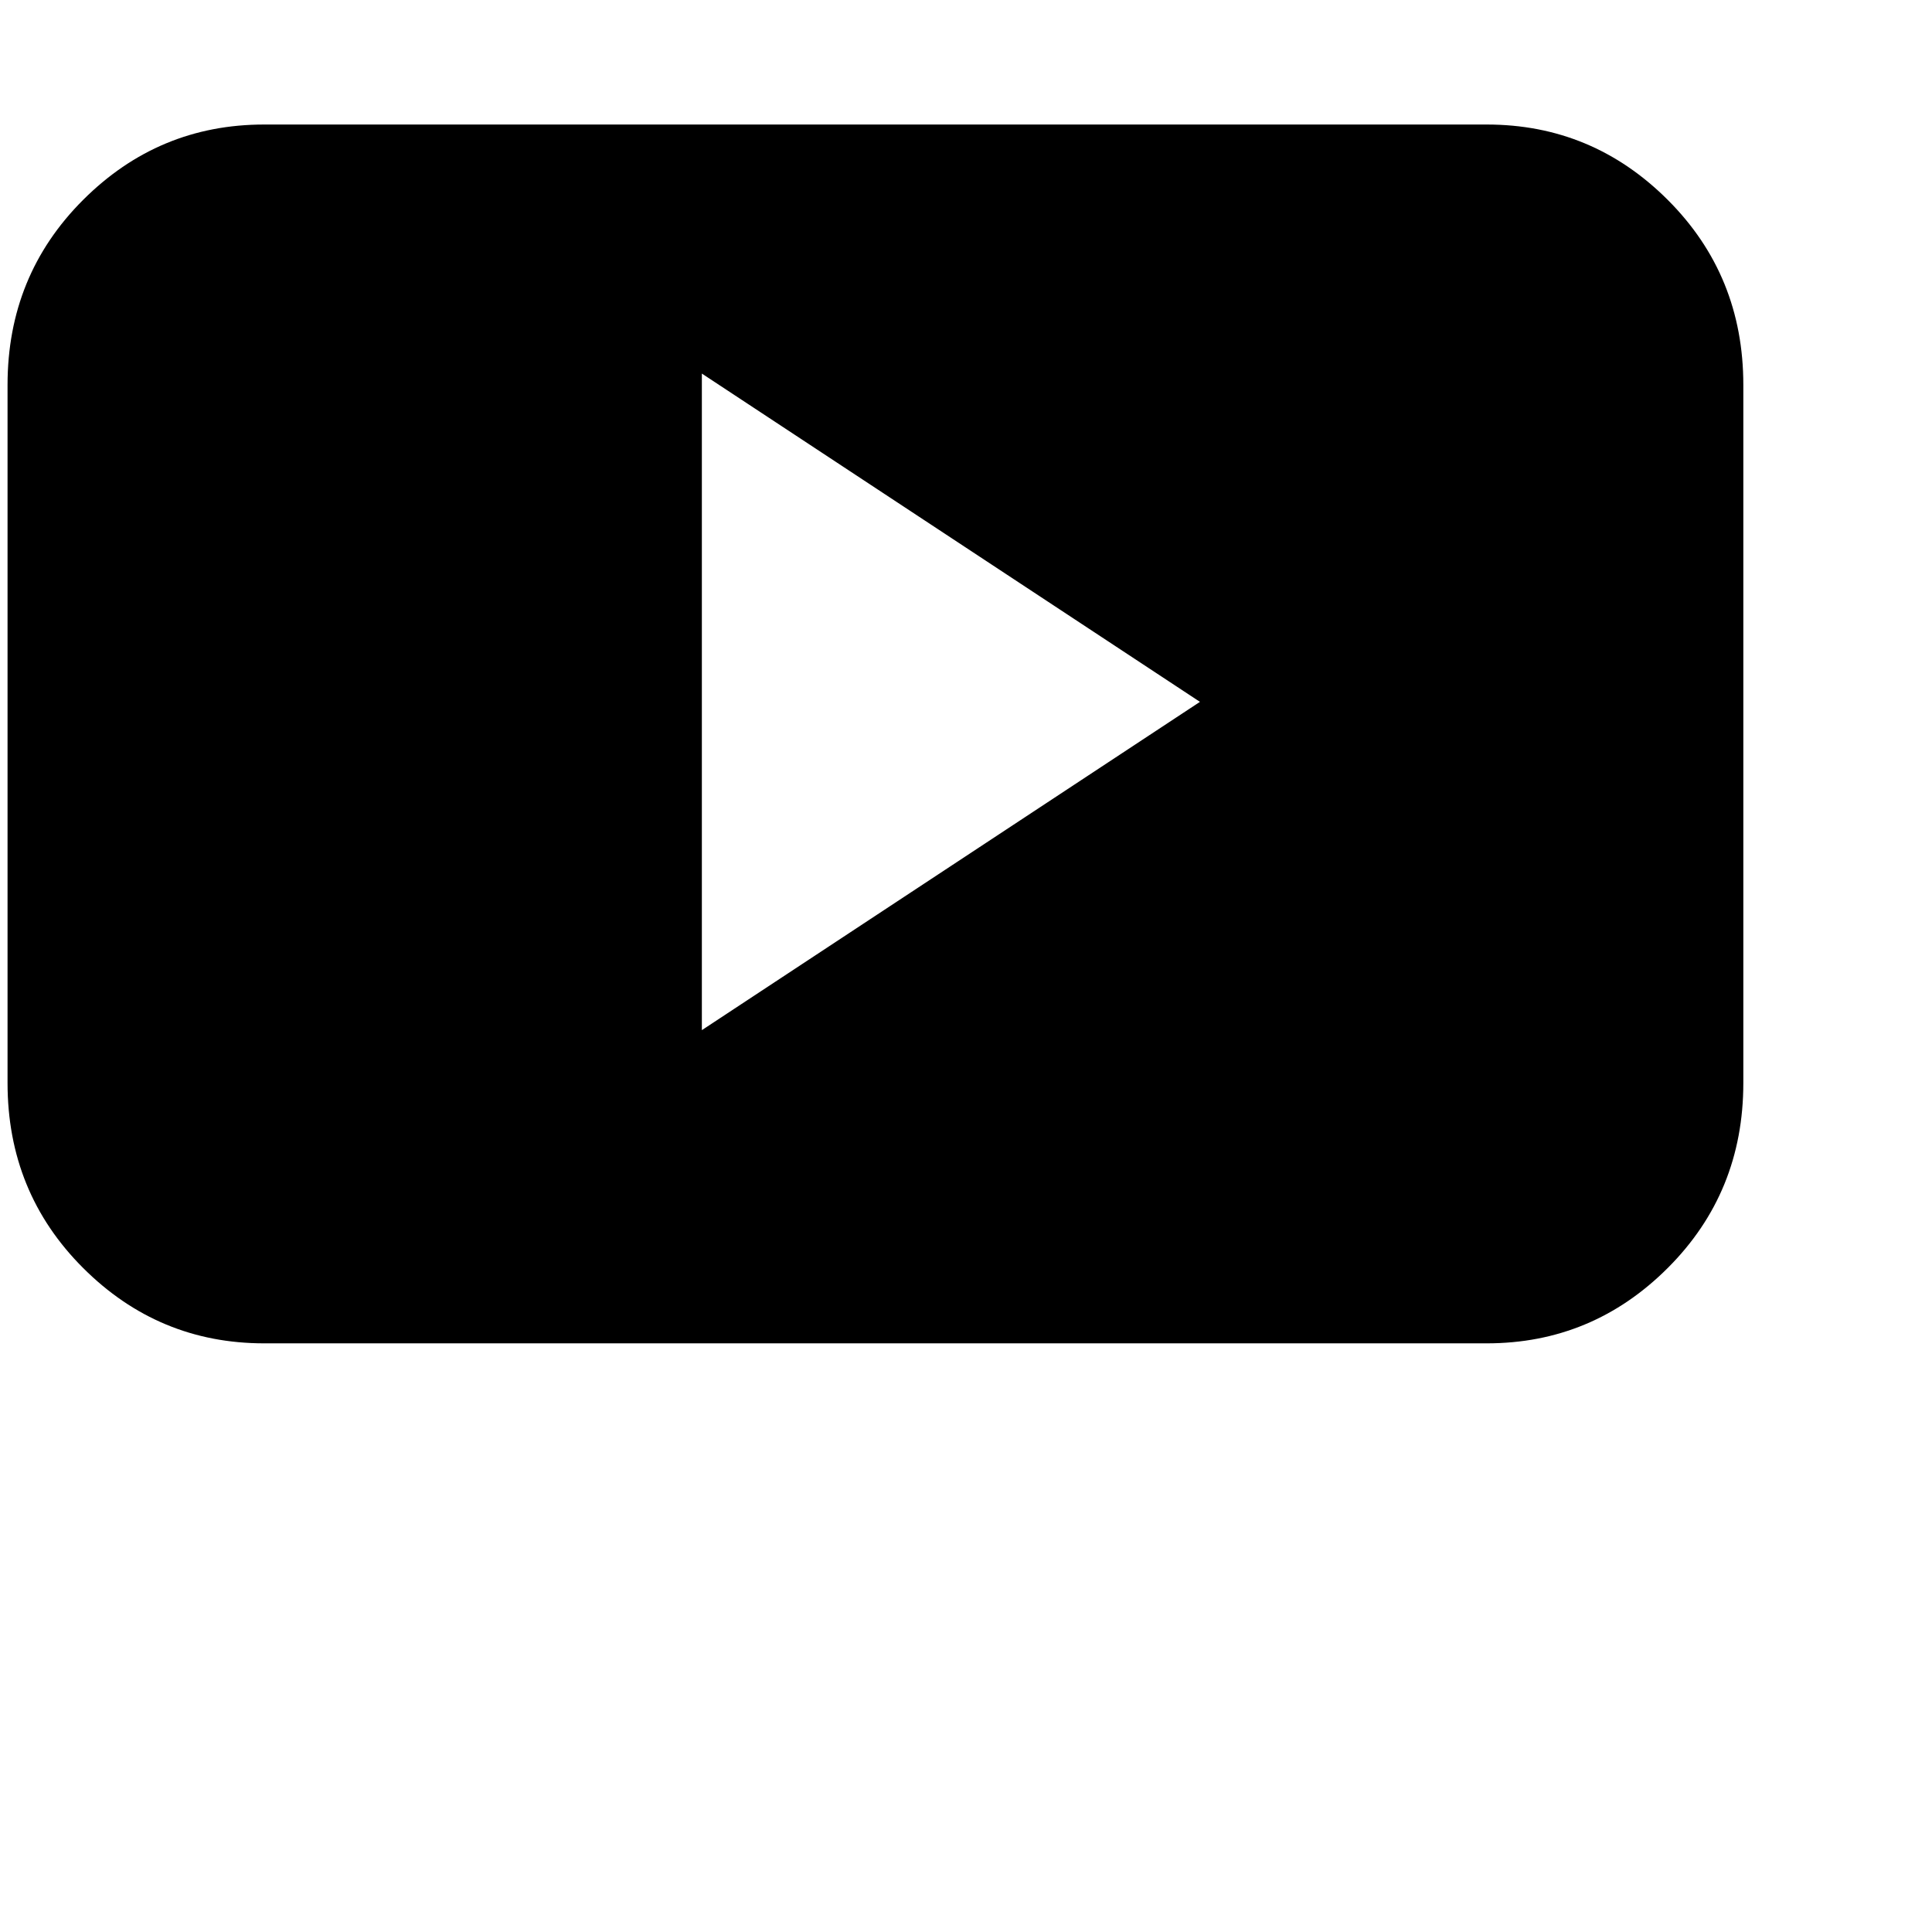 <svg xmlns="http://www.w3.org/2000/svg" version="1.1" viewBox="0 0 512 512" fill="currentColor"><path fill="currentColor" d="M462 102q0-29-20-49t-48-20H70q-28 0-48 20T2 102v185q0 29 20 49t48 20h324q28 0 48-20t20-49zM186 273V99l132 87z"/></svg>